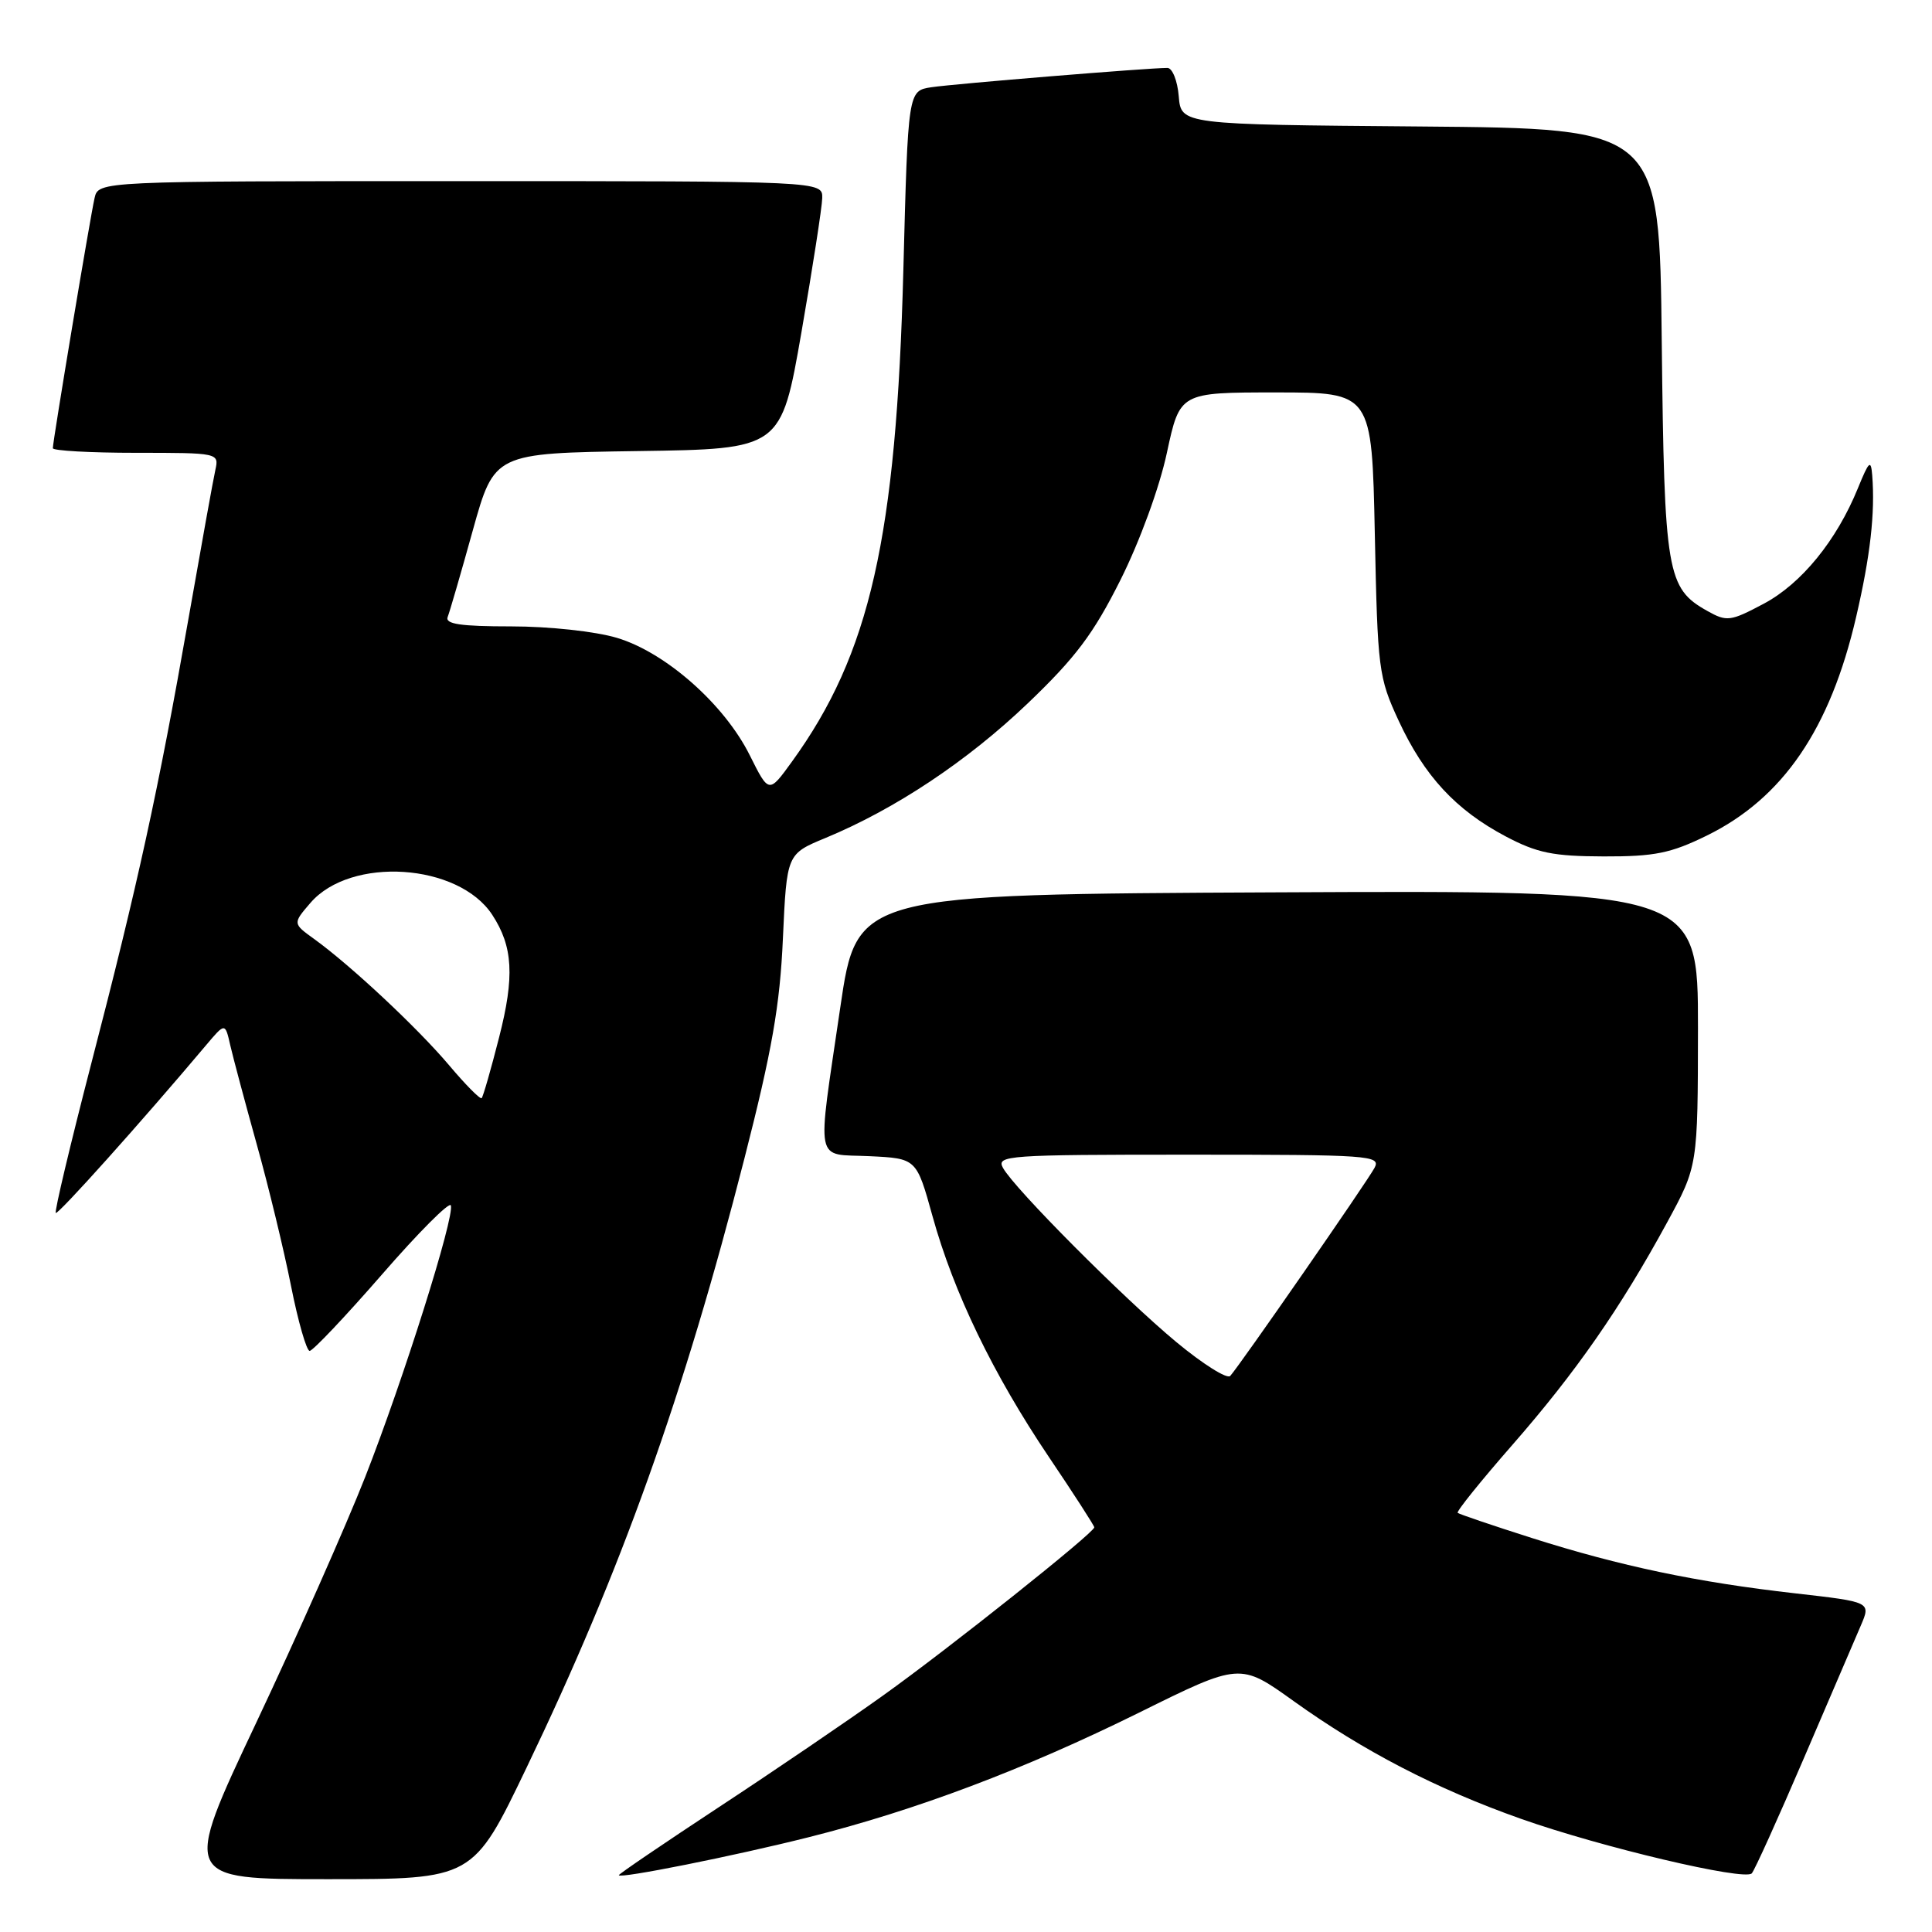 <?xml version="1.0" encoding="UTF-8" standalone="no"?>
<!DOCTYPE svg PUBLIC "-//W3C//DTD SVG 1.1//EN" "http://www.w3.org/Graphics/SVG/1.1/DTD/svg11.dtd" >
<svg xmlns="http://www.w3.org/2000/svg" xmlns:xlink="http://www.w3.org/1999/xlink" version="1.1" viewBox="0 0 256 256">
 <g >
 <path fill="currentColor"
d=" M 69.76 234.25 C 82.29 208.18 90.61 184.91 98.64 153.50 C 102.30 139.20 103.35 133.20 103.74 124.33 C 104.25 113.16 104.25 113.16 109.37 111.04 C 118.62 107.21 128.17 100.85 136.17 93.21 C 142.52 87.14 144.89 83.99 148.47 76.84 C 151.02 71.75 153.64 64.59 154.62 59.99 C 156.34 52.00 156.34 52.00 169.06 52.00 C 181.78 52.00 181.78 52.00 182.17 70.75 C 182.54 88.74 182.66 89.74 185.33 95.50 C 188.72 102.81 192.90 107.33 199.50 110.82 C 203.68 113.03 205.80 113.46 212.50 113.48 C 219.25 113.50 221.39 113.06 226.16 110.72 C 236.25 105.77 242.51 96.60 245.95 81.74 C 247.83 73.66 248.47 67.98 248.08 63.00 C 247.91 60.84 247.66 61.07 246.19 64.67 C 243.37 71.61 238.69 77.36 233.68 80.01 C 229.29 82.34 228.81 82.40 226.24 80.96 C 220.86 77.95 220.53 76.00 220.19 45.26 C 219.89 17.03 219.89 17.03 188.19 16.76 C 156.50 16.50 156.50 16.50 156.19 12.75 C 156.02 10.69 155.34 9.00 154.69 9.00 C 152.25 8.99 126.38 11.11 123.41 11.56 C 120.32 12.03 120.32 12.03 119.70 35.77 C 118.77 71.24 115.28 86.65 104.93 100.93 C 101.88 105.15 101.88 105.15 99.36 100.10 C 95.99 93.32 88.18 86.43 81.72 84.51 C 78.85 83.66 72.76 83.00 67.74 83.00 C 61.02 83.00 58.95 82.69 59.32 81.75 C 59.59 81.06 61.09 75.90 62.65 70.27 C 65.50 60.05 65.50 60.05 84.50 59.77 C 103.50 59.50 103.50 59.50 106.20 44.00 C 107.68 35.47 108.92 27.49 108.95 26.25 C 109.00 24.00 109.00 24.00 61.02 24.00 C 13.04 24.00 13.04 24.00 12.53 26.25 C 11.94 28.83 7.00 58.46 7.00 59.39 C 7.00 59.72 11.96 60.00 18.02 60.00 C 28.93 60.00 29.03 60.02 28.54 62.25 C 28.26 63.49 26.66 72.38 24.97 82.00 C 20.98 104.73 18.26 117.19 12.09 140.94 C 9.32 151.64 7.20 160.54 7.39 160.72 C 7.67 161.01 18.72 148.69 27.30 138.50 C 29.83 135.50 29.83 135.50 30.51 138.50 C 30.89 140.15 32.47 146.06 34.02 151.63 C 35.58 157.21 37.62 165.64 38.56 170.38 C 39.50 175.12 40.62 179.00 41.03 179.00 C 41.45 179.00 45.76 174.45 50.61 168.88 C 55.45 163.31 59.56 159.19 59.74 159.72 C 60.25 161.25 53.45 182.82 48.39 195.71 C 45.84 202.19 39.35 216.84 33.96 228.25 C 24.16 249.00 24.16 249.00 43.42 249.00 C 62.68 249.00 62.68 249.00 69.76 234.25 Z  M 107.16 243.44 C 121.37 239.87 135.72 234.45 150.88 226.96 C 164.31 220.31 164.31 220.31 171.41 225.40 C 180.63 232.01 190.31 237.03 201.50 240.99 C 212.18 244.77 231.17 249.25 232.12 248.23 C 232.49 247.83 235.59 240.97 239.01 233.00 C 242.43 225.03 245.83 217.10 246.57 215.39 C 247.91 212.27 247.91 212.27 237.91 211.13 C 224.82 209.65 214.67 207.51 203.00 203.80 C 197.78 202.14 193.34 200.63 193.15 200.46 C 192.96 200.28 196.23 196.22 200.42 191.43 C 208.82 181.82 214.71 173.35 220.89 162.00 C 224.97 154.50 224.97 154.50 224.99 136.24 C 225.00 117.98 225.00 117.98 169.27 118.24 C 113.54 118.50 113.54 118.50 111.34 133.50 C 108.23 154.75 107.86 152.85 115.22 153.20 C 121.44 153.50 121.44 153.50 123.56 161.14 C 126.36 171.26 131.59 182.08 138.97 193.04 C 142.29 197.96 145.00 202.17 145.00 202.38 C 145.00 203.09 125.66 218.49 117.00 224.67 C 112.33 228.01 102.54 234.67 95.25 239.46 C 87.96 244.26 82.00 248.31 82.00 248.47 C 82.00 248.98 97.23 245.94 107.16 243.44 Z  M 59.49 141.13 C 55.31 136.19 46.51 127.95 41.64 124.43 C 38.78 122.37 38.78 122.37 41.14 119.63 C 46.48 113.44 60.74 114.38 65.22 121.21 C 67.98 125.42 68.20 129.40 66.13 137.47 C 65.05 141.71 64.01 145.33 63.82 145.51 C 63.63 145.70 61.68 143.73 59.49 141.13 Z  M 155.88 177.84 C 148.85 172.00 134.42 157.51 132.90 154.75 C 131.99 153.10 133.45 153.00 157.50 153.00 C 181.54 153.00 183.01 153.10 182.13 154.75 C 181.13 156.62 164.26 180.95 163.01 182.32 C 162.60 182.77 159.39 180.75 155.88 177.84 Z "/>
</g>
</svg>